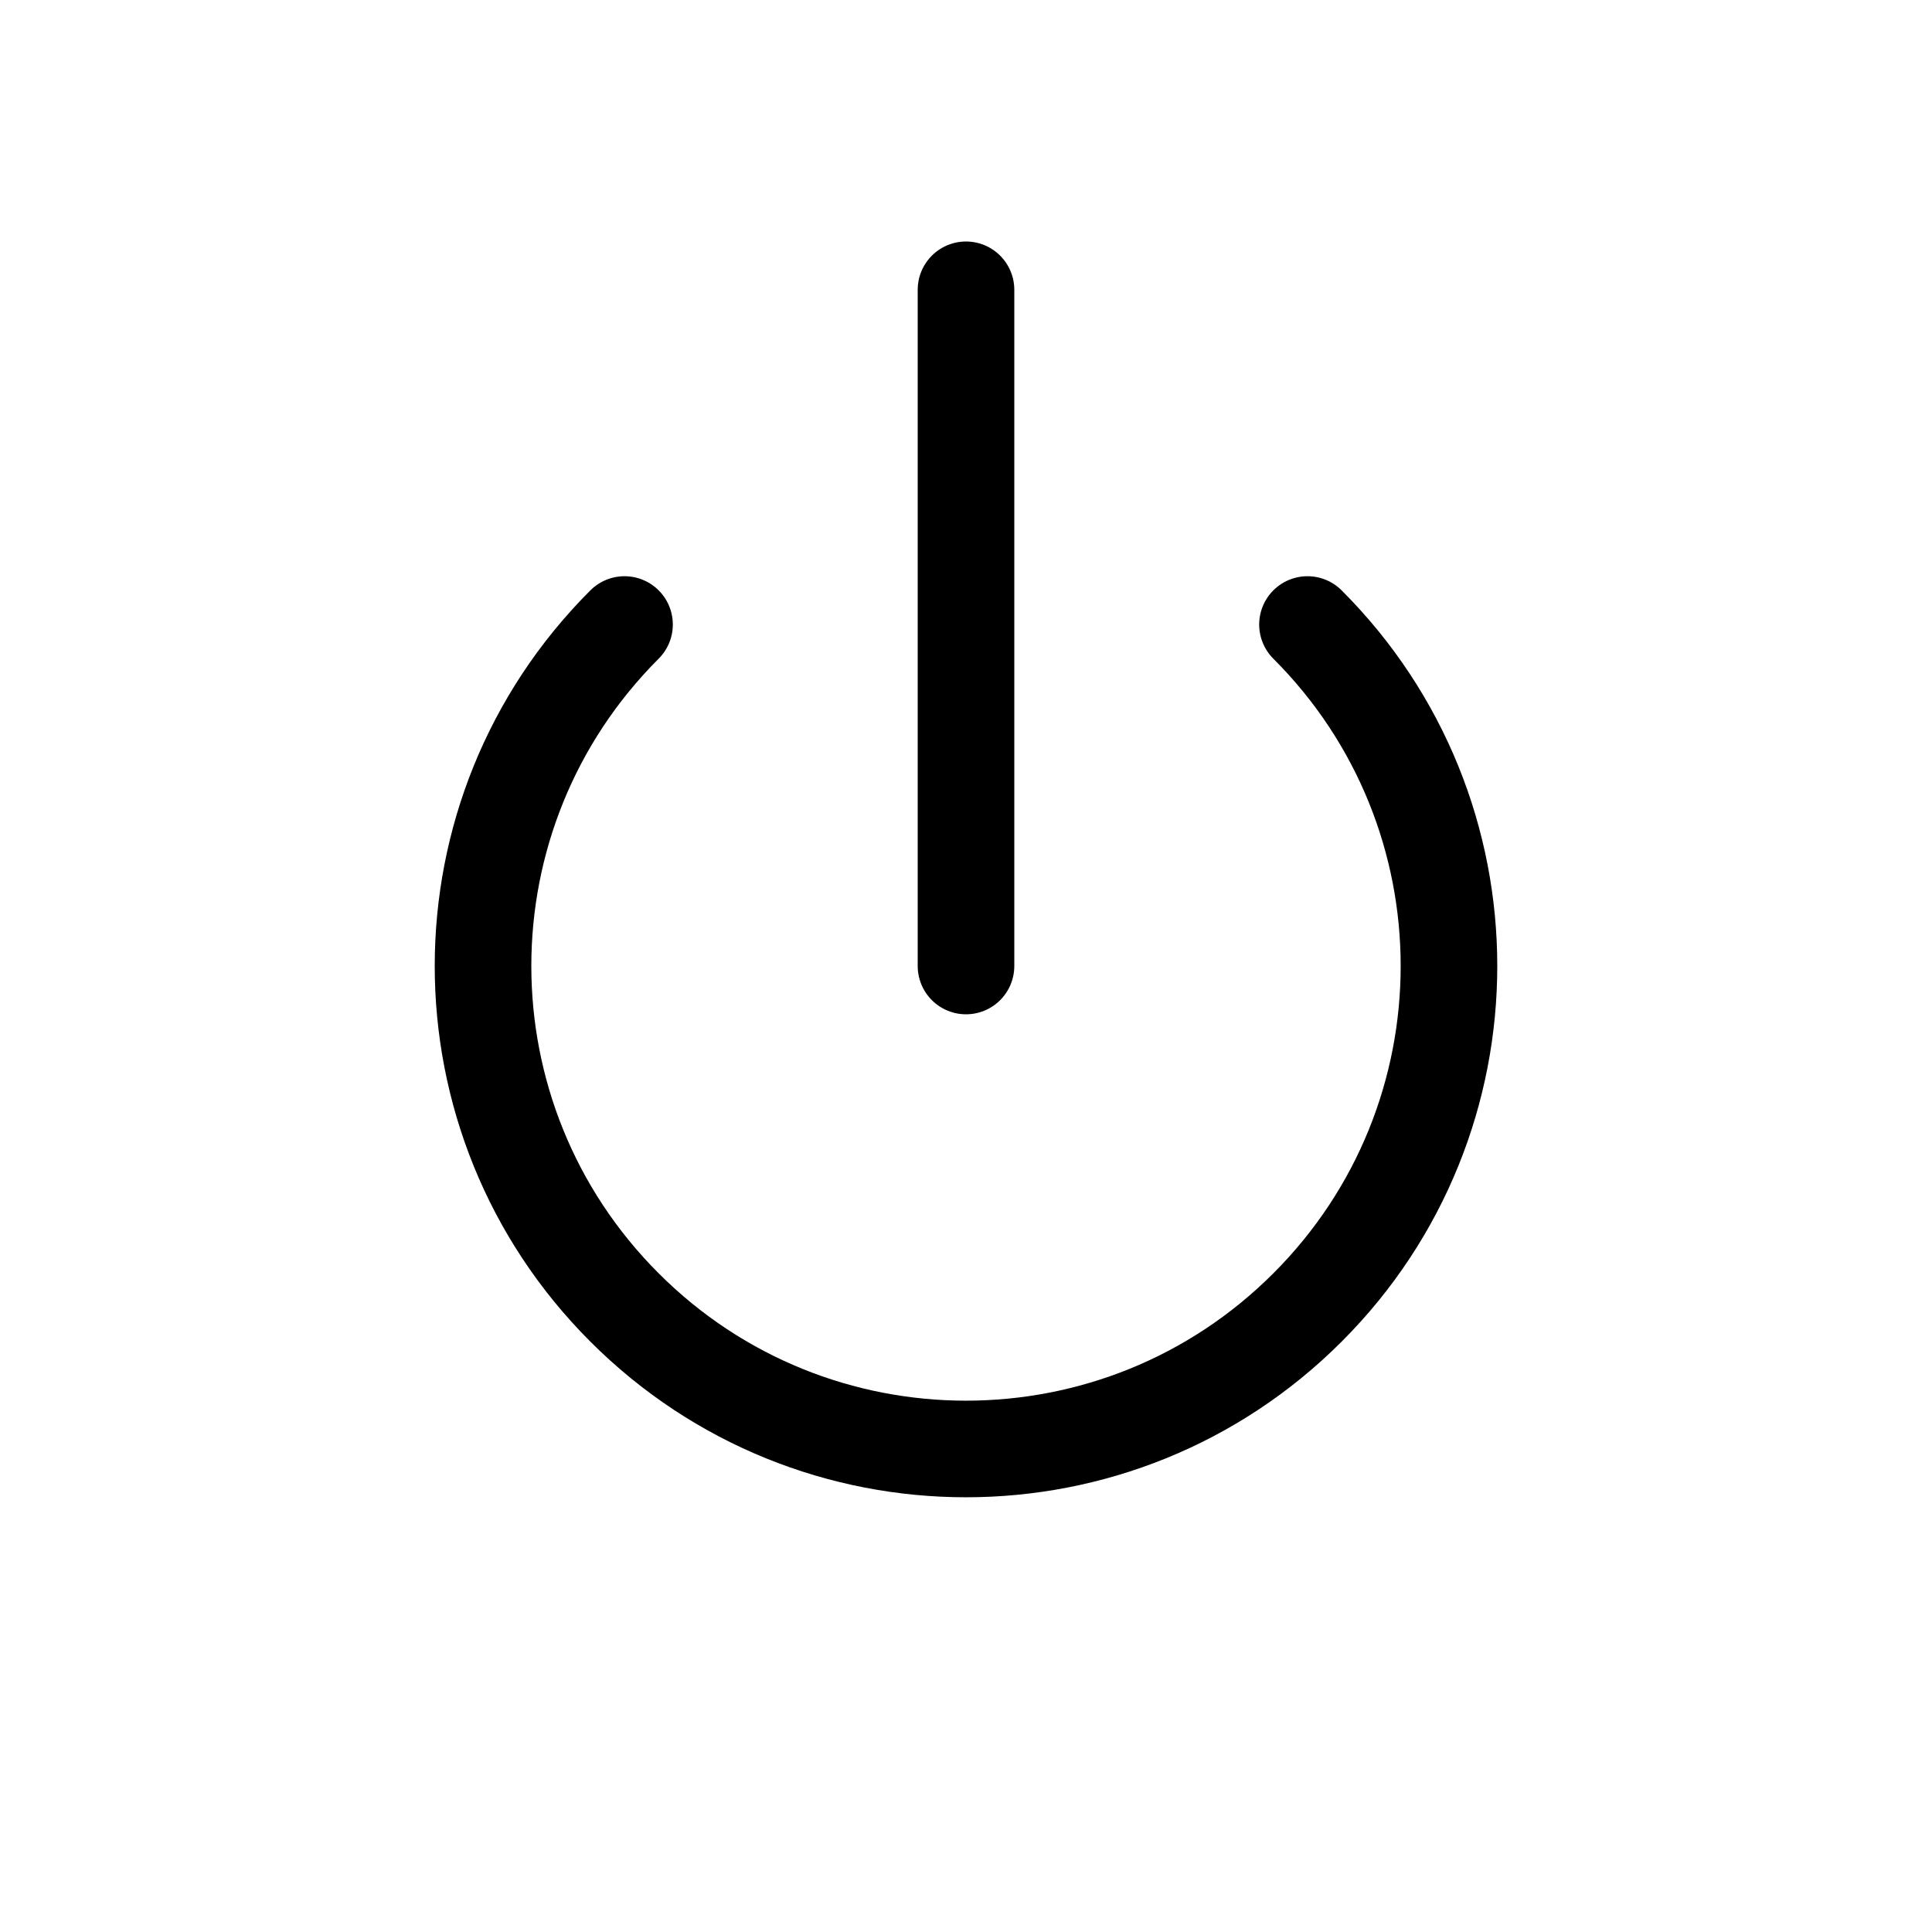 <?xml version="1.0" encoding="utf-8"?>
<!-- Generator: Adobe Illustrator 12.0.1, SVG Export Plug-In . SVG Version: 6.00 Build 51448)  -->
<!DOCTYPE svg PUBLIC "-//W3C//DTD SVG 1.0//EN" "http://www.w3.org/TR/2001/REC-SVG-20010904/DTD/svg10.dtd">
<svg  version="1.0" id="レイヤー_1" xmlns="http://www.w3.org/2000/svg" xmlns:xlink="http://www.w3.org/1999/xlink" width="20" height="20" viewBox="0 0 20 20"
	 overflow="visible" enable-background="new 0 0 20 20" xml:space="preserve">

<line fill="none" stroke="#000000" stroke-linecap="round" x1="10" y1="10" x2="10" y2="3"/>
<path fill="none" stroke="#000000" stroke-linecap="round" d="M13.535,6.465c1.953,1.952,1.953,5.118,0,7.07
	c-1.952,1.953-5.118,1.953-7.07,0c-1.953-1.952-1.953-5.118,0-7.07"/>
</svg>
